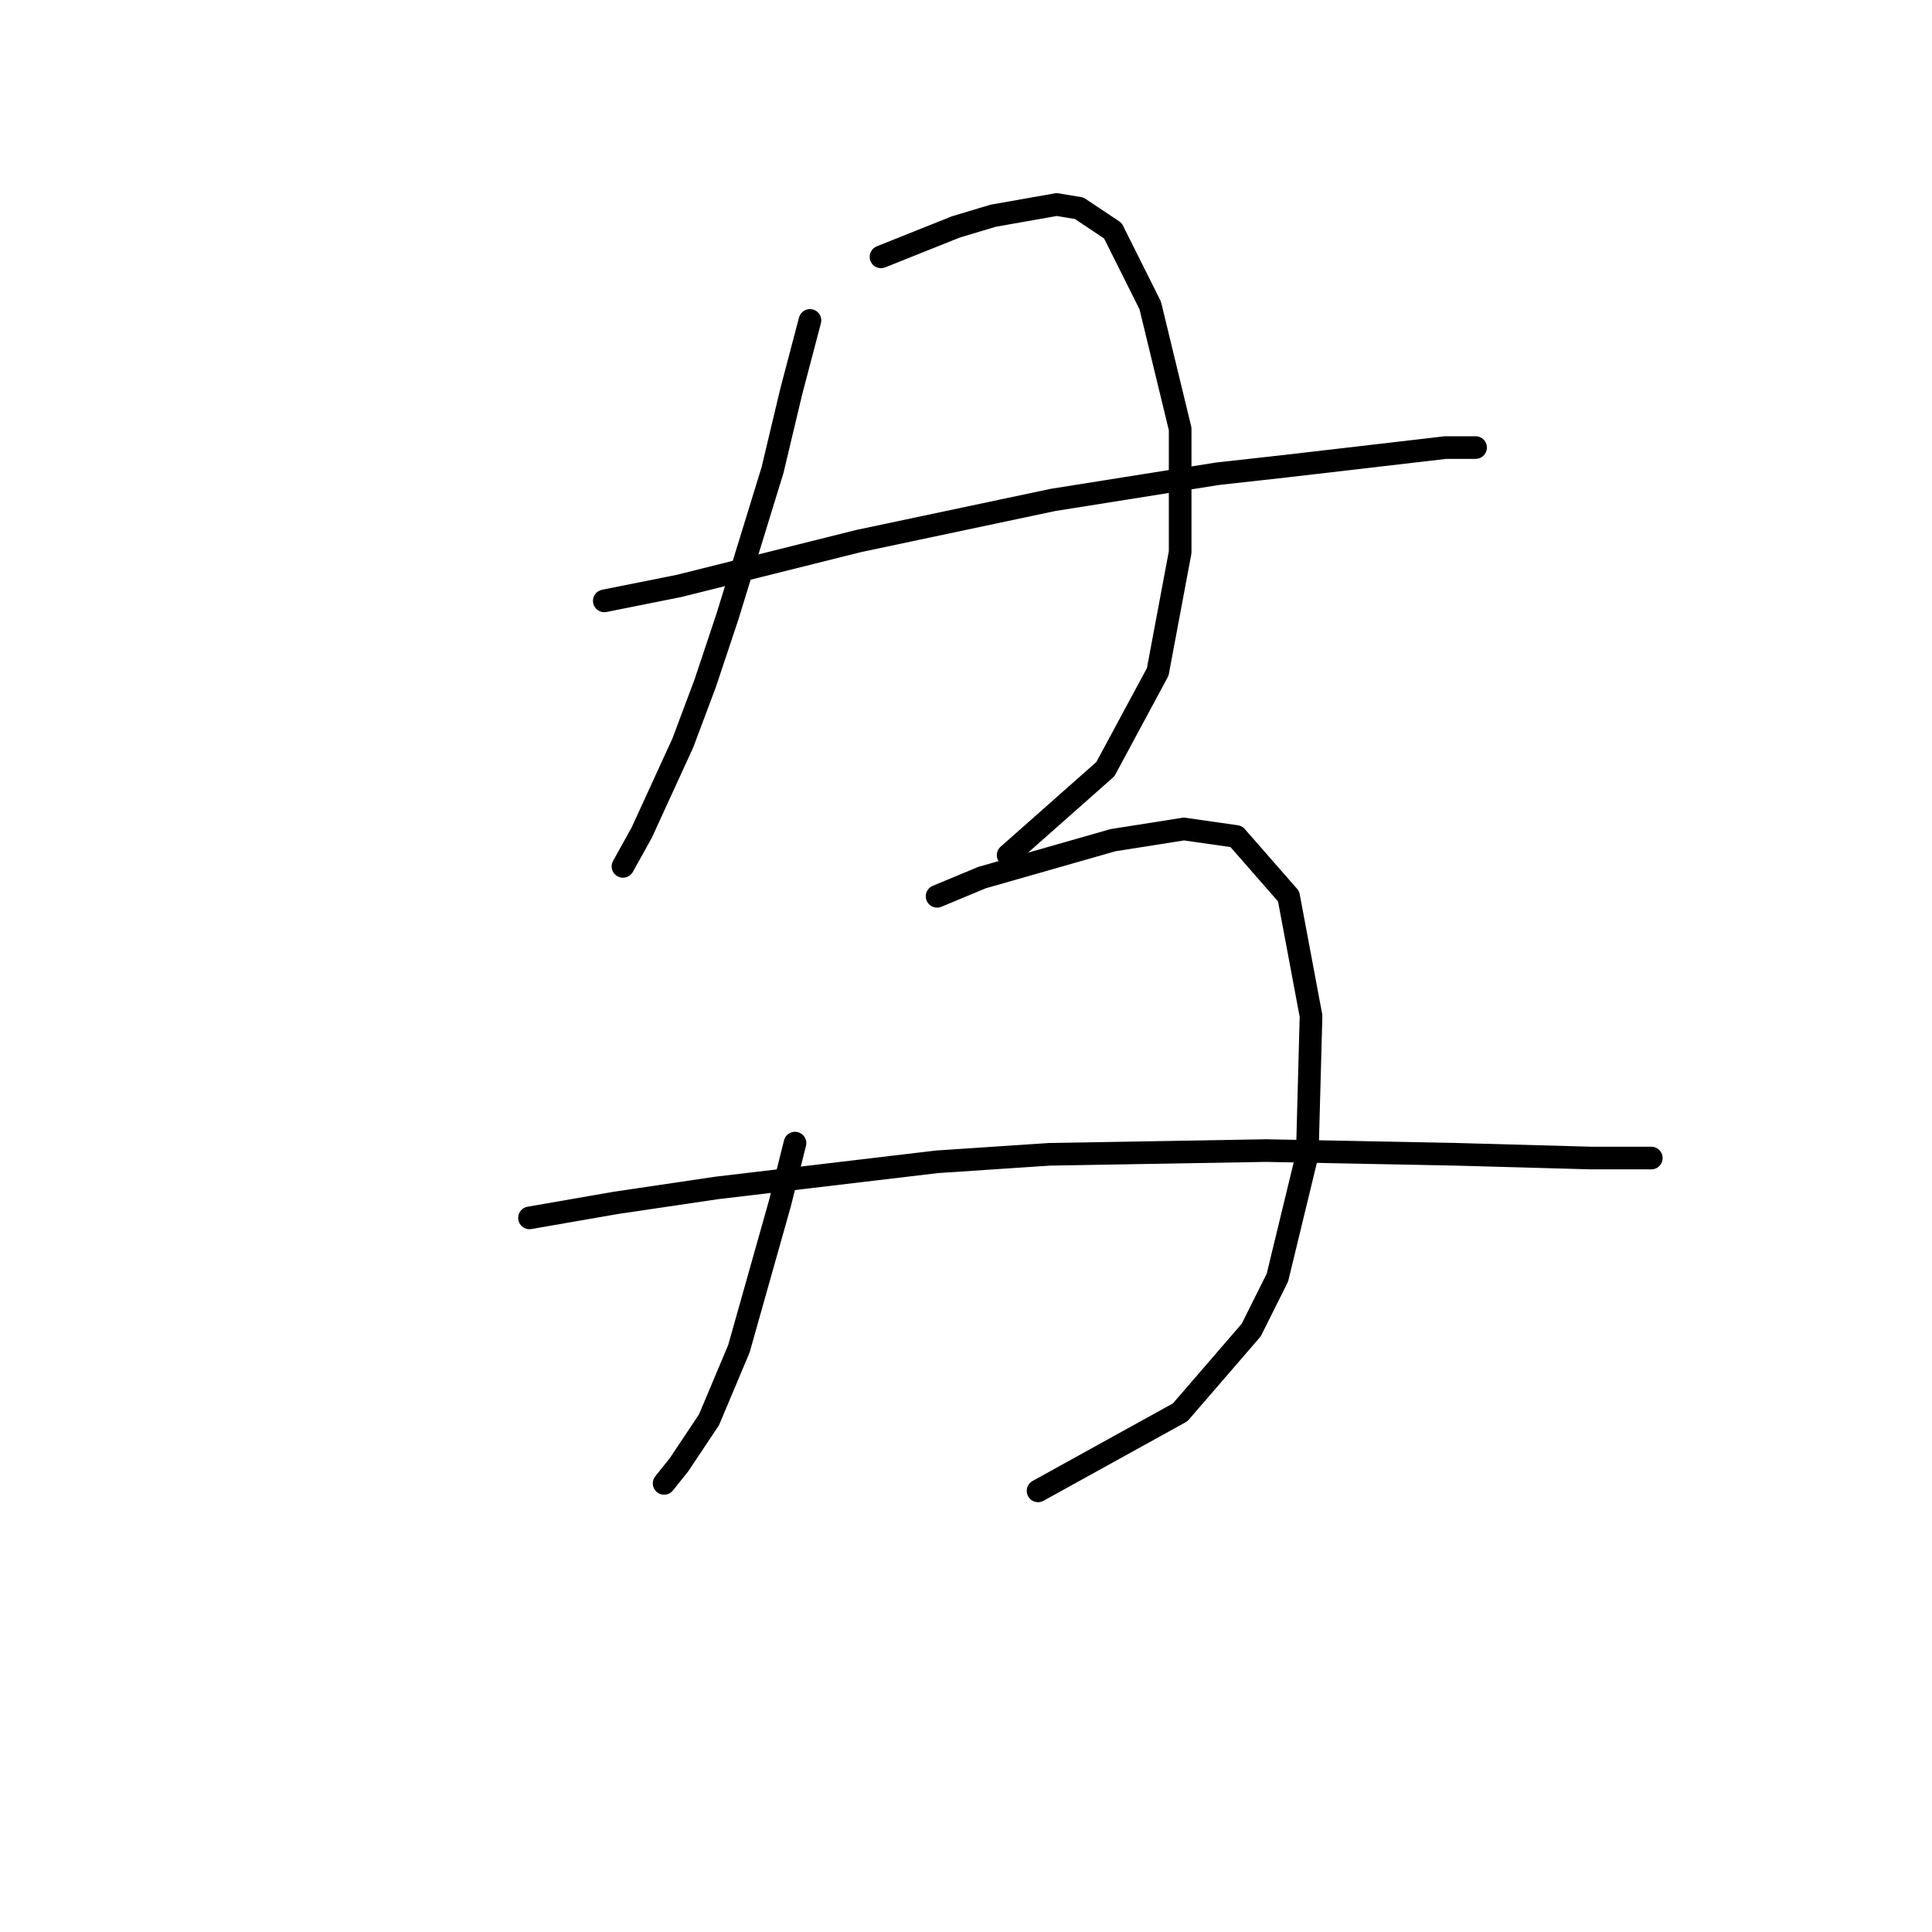 <?xml version="1.0" standalone="no"?>
    <svg width="256" height="256" xmlns="http://www.w3.org/2000/svg" version="1.1">
    <polyline stroke="black" stroke-width="3" stroke-linecap="round" fill="transparent" stroke-linejoin="round" points="107.323 42.458 104.845 51.873 102.368 62.278 96.422 81.602 93.449 90.521 90.476 98.449 85.025 110.341 82.548 114.8 82.548 114.8 " />
        <polyline stroke="black" stroke-width="3" stroke-linecap="round" fill="transparent" stroke-linejoin="round" points="116.737 34.035 121.692 32.053 126.647 30.071 131.602 28.585 140.025 27.098 142.998 27.594 147.457 30.567 152.412 40.477 156.376 56.828 156.376 73.179 153.403 89.035 146.466 101.917 133.584 113.314 133.584 113.314 " />
        <polyline stroke="black" stroke-width="3" stroke-linecap="round" fill="transparent" stroke-linejoin="round" points="80.071 79.62 89.98 77.638 101.872 74.665 113.764 71.692 139.529 66.242 161.331 62.774 170.25 61.783 191.556 59.305 195.52 59.305 195.52 59.305 " />
        <polyline stroke="black" stroke-width="3" stroke-linecap="round" fill="transparent" stroke-linejoin="round" points="105.341 151.467 103.359 159.394 97.908 178.719 93.944 188.133 89.98 194.079 87.998 196.556 87.998 196.556 " />
        <polyline stroke="black" stroke-width="3" stroke-linecap="round" fill="transparent" stroke-linejoin="round" points="124.169 118.764 130.115 116.287 147.457 111.332 156.872 109.845 163.809 110.836 170.745 118.764 173.718 134.62 173.223 152.953 169.259 169.304 165.791 176.241 156.376 187.142 137.548 197.547 137.548 197.547 " />
        <polyline stroke="black" stroke-width="3" stroke-linecap="round" fill="transparent" stroke-linejoin="round" points="70.161 161.376 81.557 159.394 94.935 157.412 124.169 153.944 139.034 152.953 167.772 152.458 193.043 152.953 210.88 153.448 218.808 153.448 218.808 153.448 " />
        </svg>